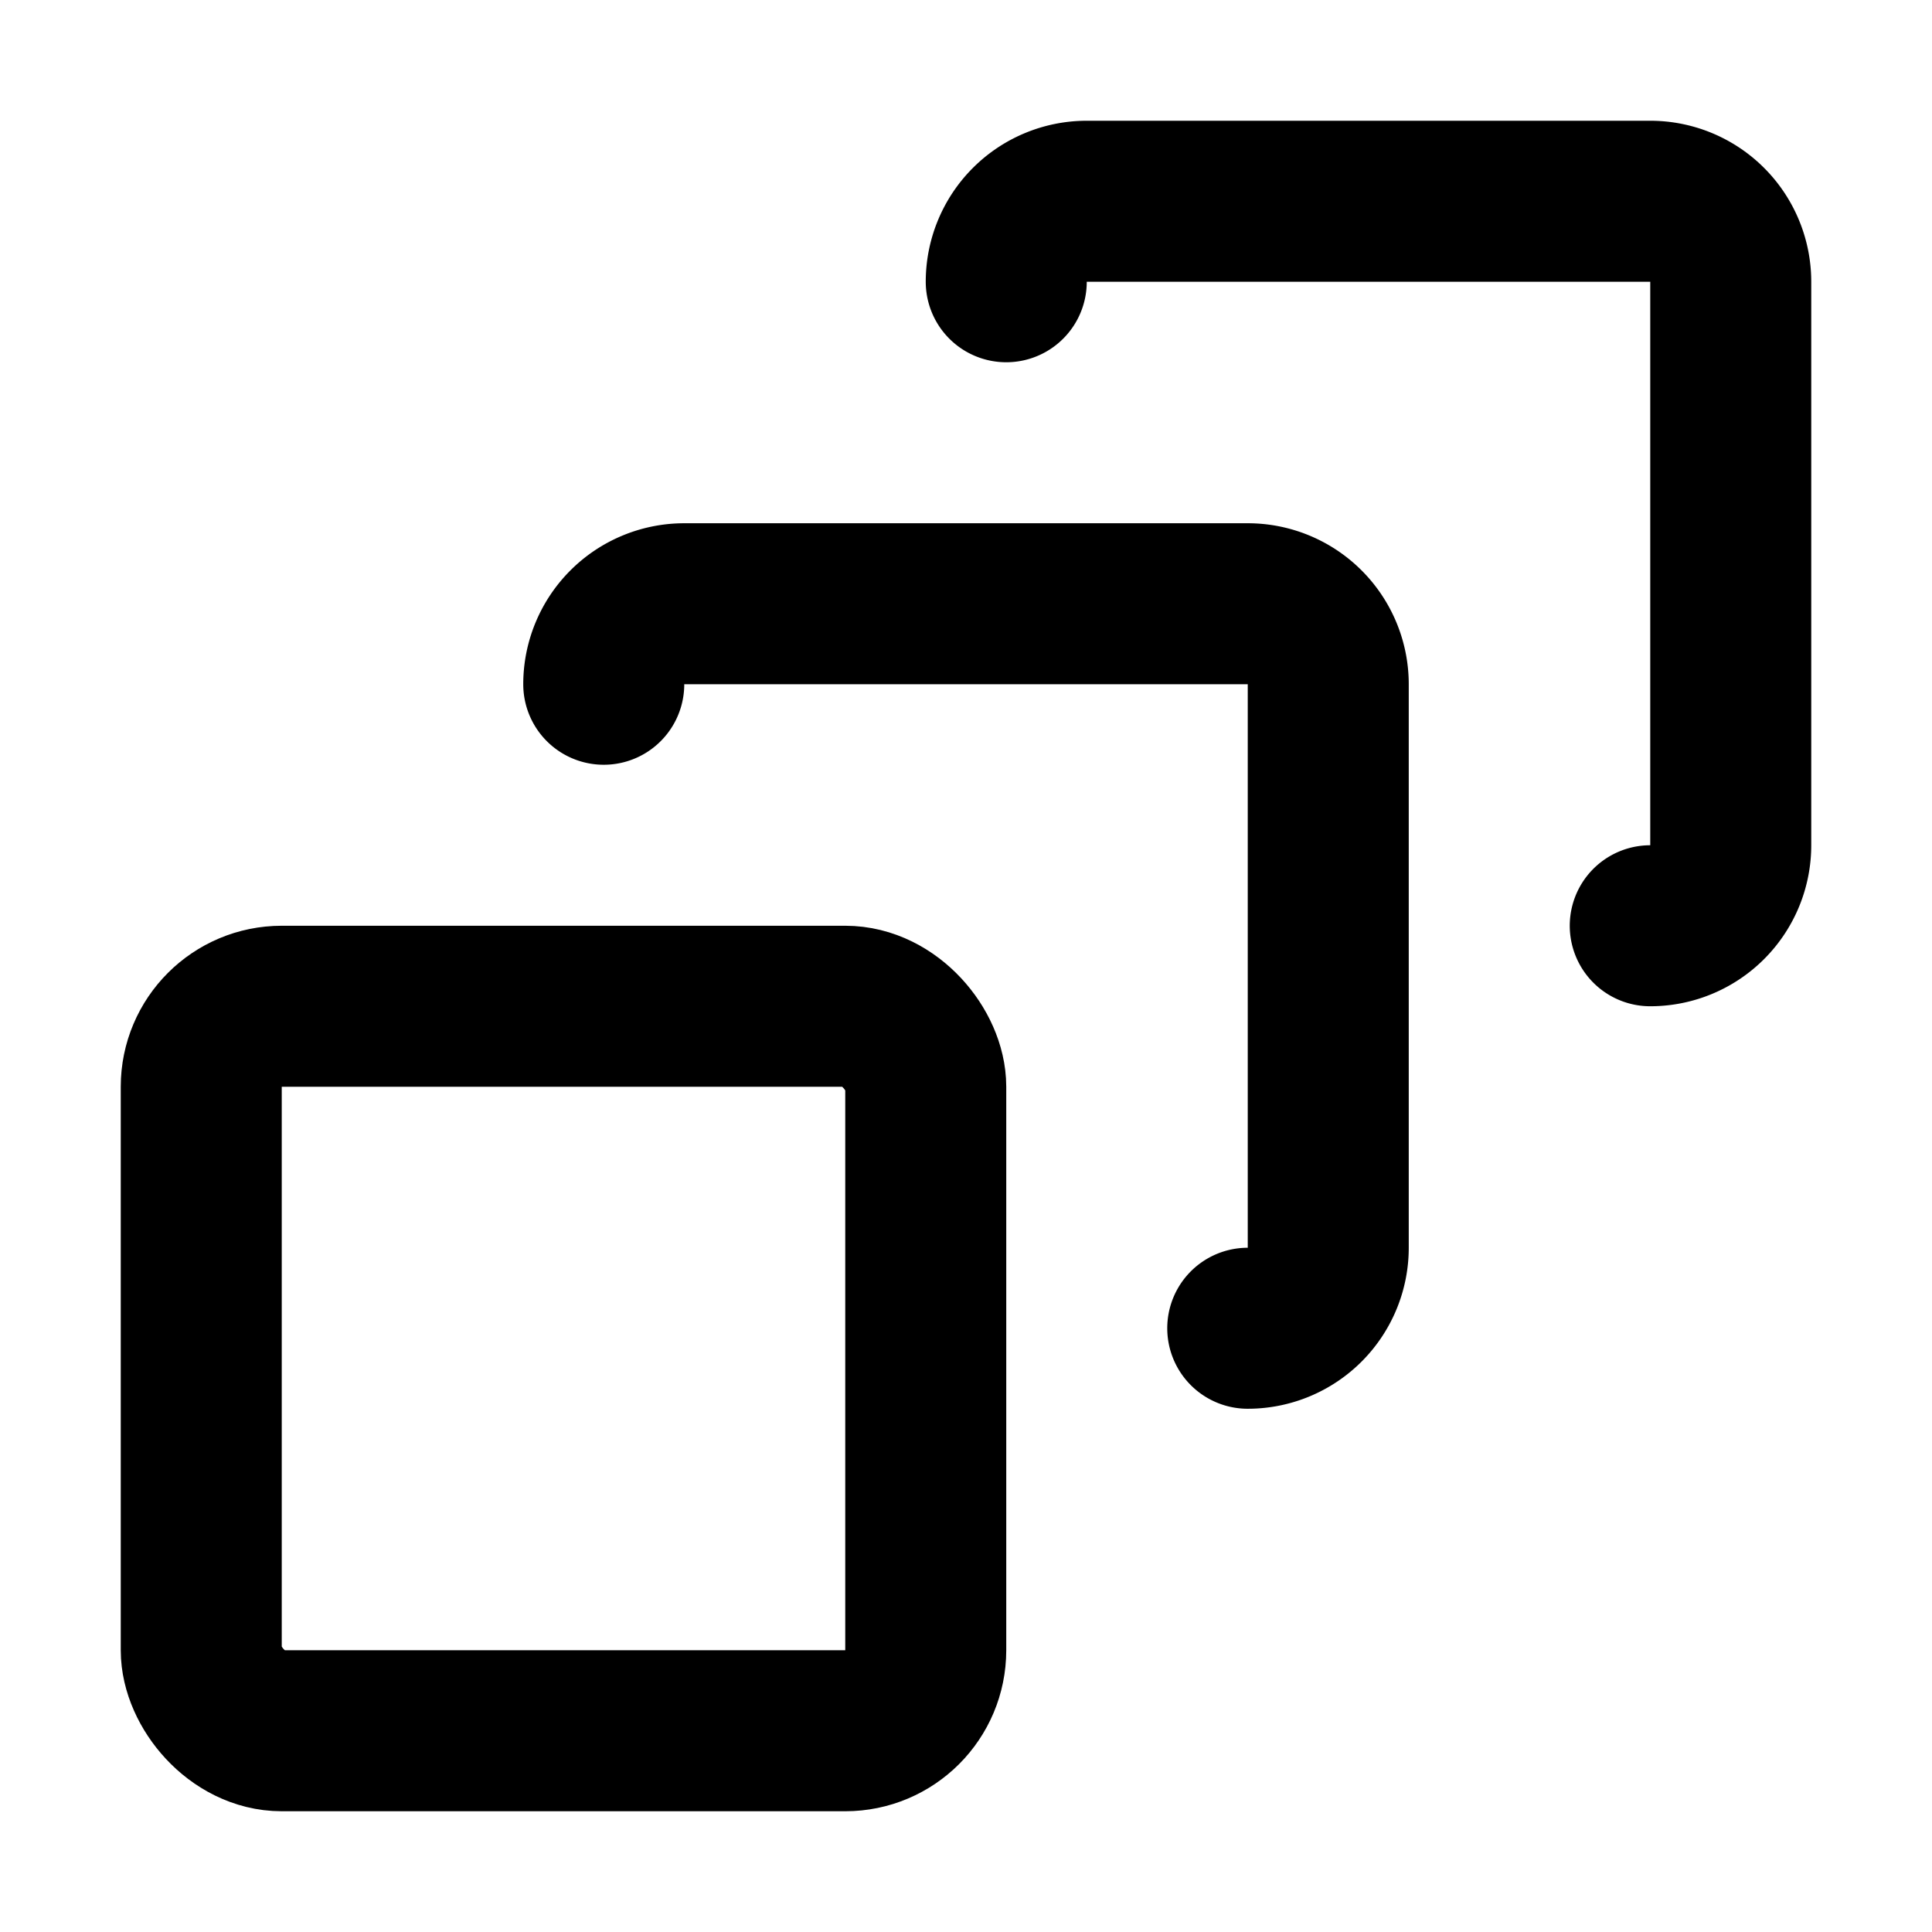 <svg
  xmlns="http://www.w3.org/2000/svg"
  width="24"
  height="24"
  viewBox="0 0 24 24"
  fill="none"
  stroke="currentColor"
  stroke-width="2"
  stroke-linecap="round"
  stroke-linejoin="round"
>
  <path d="M15.5 16.5a1 1 0 0 0 1-1v-7a1 1 0 0 0-1-1h-7a1 1 0 0 0-1 1" />
  <path d="M20.5 11.5a1 1 0 0 0 1-1v-7a1 1 0 0 0-1-1h-7a1 1 0 0 0-1 1" />
  <rect x="2.5" y="12.5" width="9" height="9" rx="1" />
</svg>
